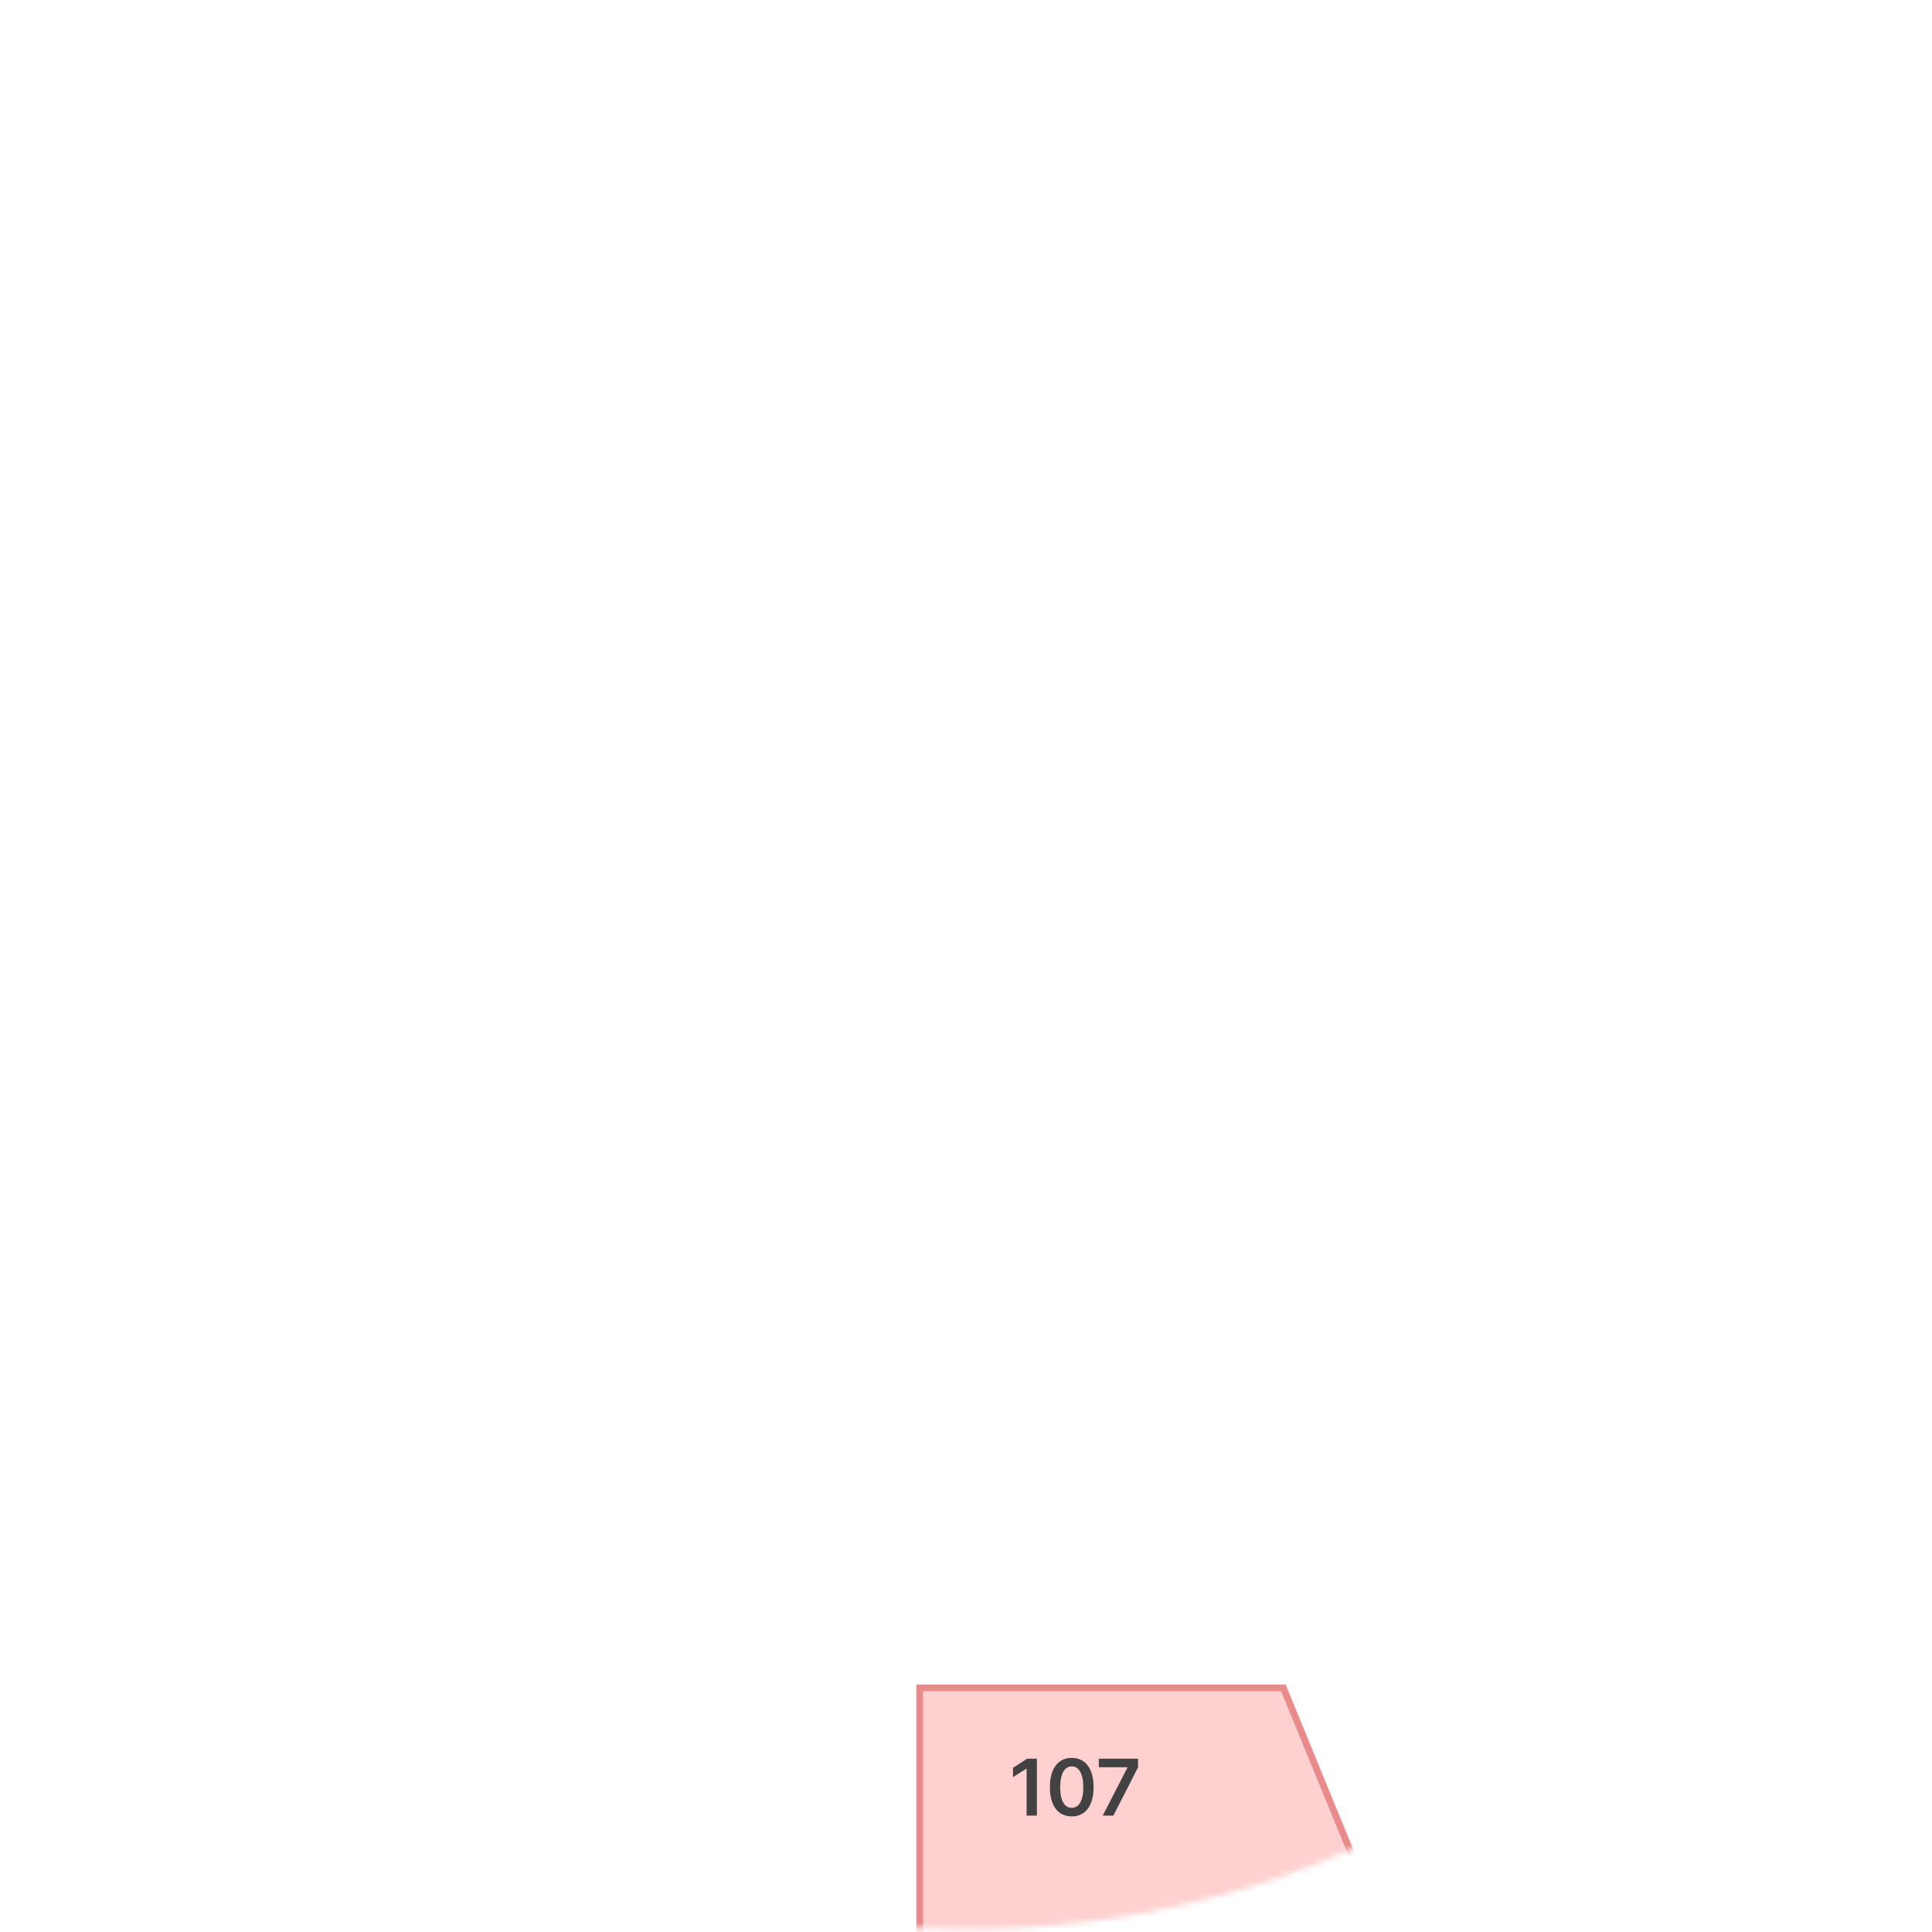 <svg width="321" height="321" viewBox="0 0 321 321" fill="none" xmlns="http://www.w3.org/2000/svg">
<mask id="mask0_1109_117" style="mask-type:luminance" maskUnits="userSpaceOnUse" x="0" y="0" width="321" height="321">
<path d="M320.562 160.637C320.562 72.314 248.964 0.716 160.641 0.716C117.018 0.716 77.475 18.182 48.623 46.502L27.579 22.266L6.539 40.534L30.322 67.925C11.682 94.075 0.719 126.078 0.719 160.637C0.719 248.961 72.317 320.559 160.641 320.559C200.57 320.559 237.077 305.925 265.1 281.73L279.626 293.175L296.872 271.291L284.631 261.644C307.091 234.104 320.566 198.946 320.566 160.637H320.562Z" fill="white"/>
</mask>
<g mask="url(#mask0_1109_117)">
<path d="M213.231 280.436H152.804V325.553C179.036 325.375 205.268 325.193 231.499 325.014C225.409 310.154 219.322 295.293 213.231 280.436Z" fill="#FFD0D0" stroke="#EA8B8B" stroke-width="1.115" stroke-miterlimit="10"/>
<path d="M172.284 301.663H170.571V293.862H170.519L168.311 295.275V293.721L170.649 292.205H172.28V301.663H172.284Z" fill="#424242"/>
<path d="M174.439 296.932C174.432 293.848 175.803 292.071 178.07 292.071C180.336 292.071 181.7 293.848 181.7 296.932C181.7 300.016 180.34 301.793 178.07 301.793C175.799 301.793 174.432 300.027 174.439 296.932ZM178.07 300.369C179.251 300.362 179.991 299.206 179.991 296.932C179.983 294.68 179.251 293.491 178.07 293.483C176.888 293.491 176.156 294.68 176.148 296.932C176.148 299.206 176.88 300.362 178.07 300.369Z" fill="#424242"/>
<path d="M187.323 293.692V293.625H182.566V292.201H189.084V293.651L184.982 301.659H183.217L187.319 293.688L187.323 293.692Z" fill="#424242"/>
</g>
</svg>
